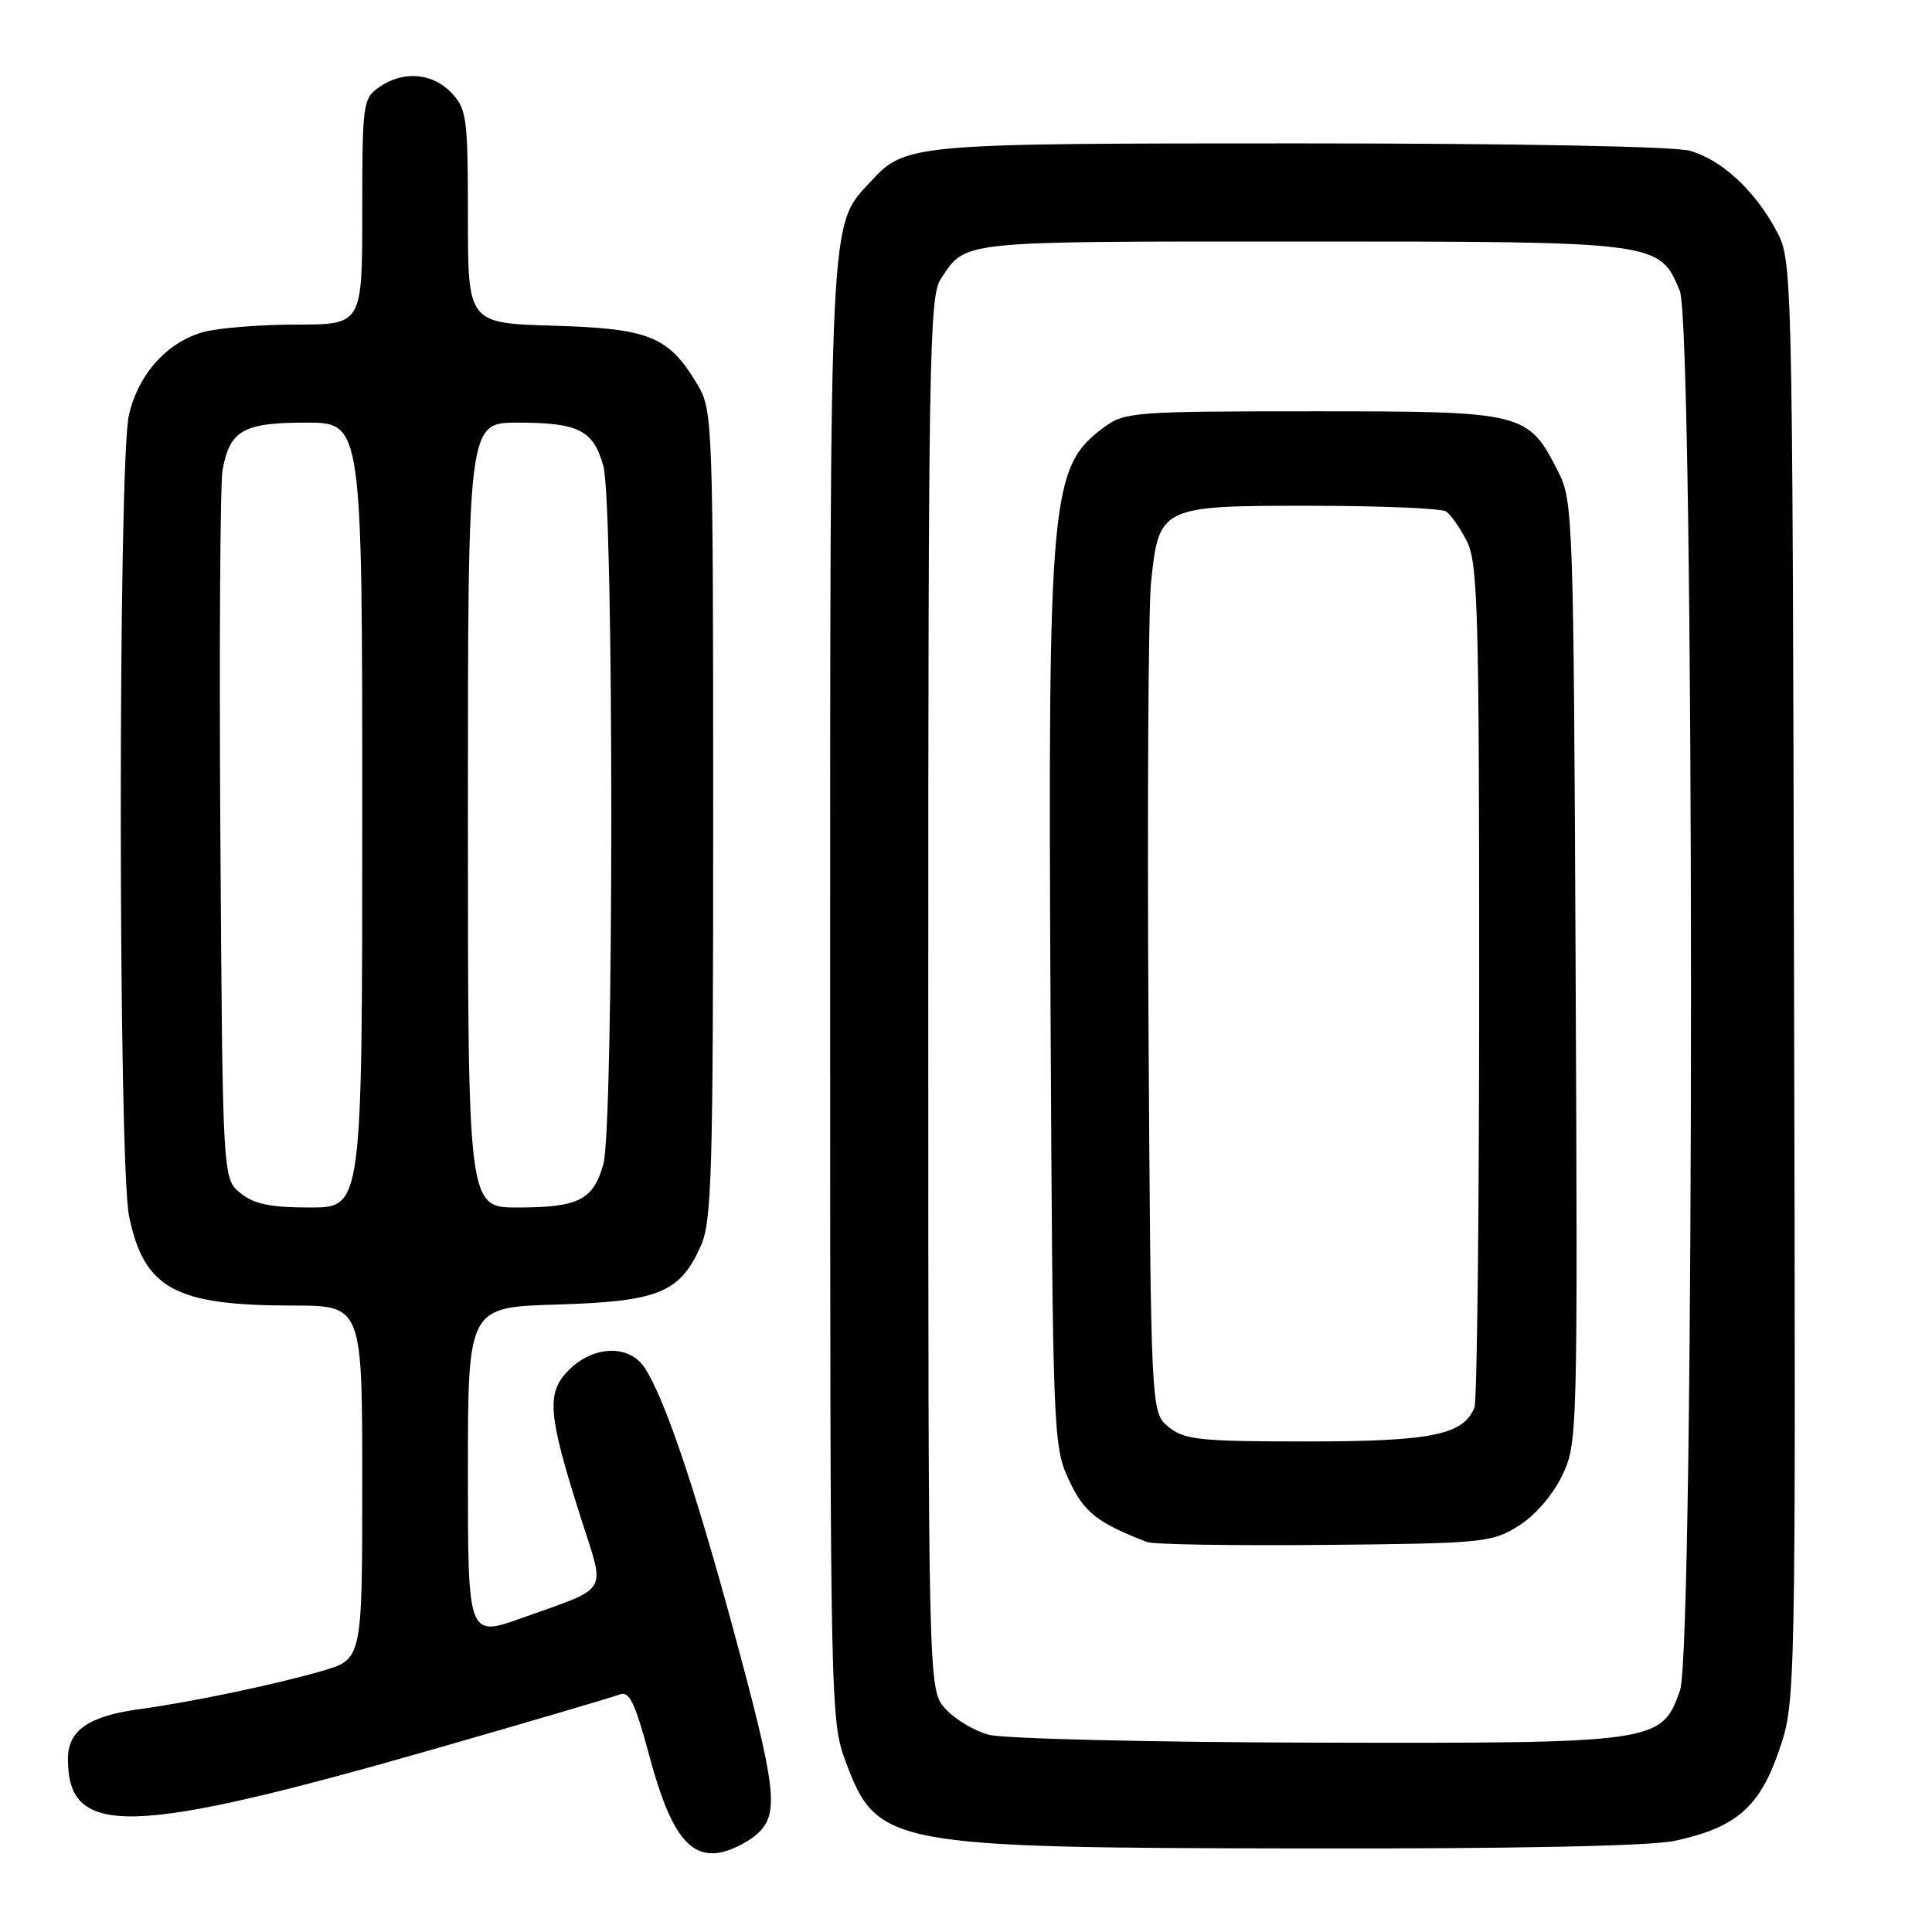 <?xml version="1.0" encoding="UTF-8" standalone="no"?>
<!DOCTYPE svg PUBLIC "-//W3C//DTD SVG 1.1//EN" "http://www.w3.org/Graphics/SVG/1.1/DTD/svg11.dtd" >
<svg xmlns="http://www.w3.org/2000/svg" xmlns:xlink="http://www.w3.org/1999/xlink" version="1.1" viewBox="0 0 256 256">
 <g >
 <path fill="currentColor"
d=" M 100.45 242.90 C 103.26 240.23 102.86 236.90 97.19 216.00 C 92.07 197.11 88.06 185.27 85.43 181.25 C 83.38 178.12 78.65 178.26 75.37 181.54 C 72.35 184.56 72.58 187.38 77.01 201.27 C 80.22 211.35 80.91 210.18 69.25 214.36 C 62.00 216.96 62.00 216.96 62.00 195.08 C 62.00 173.21 62.00 173.21 73.79 172.86 C 87.23 172.45 90.05 171.32 92.83 165.17 C 94.32 161.89 94.50 155.80 94.50 108.00 C 94.50 56.30 94.43 54.39 92.50 51.10 C 88.65 44.58 86.16 43.54 73.43 43.16 C 62.00 42.83 62.00 42.83 62.00 28.73 C 62.00 15.63 61.85 14.46 59.83 12.31 C 57.31 9.64 53.41 9.33 50.22 11.56 C 48.09 13.05 48.00 13.75 48.00 28.06 C 48.00 43.00 48.00 43.00 39.25 43.01 C 34.44 43.01 28.90 43.46 26.94 44.00 C 22.13 45.34 18.33 49.57 17.08 55.00 C 15.63 61.34 15.65 154.23 17.11 161.20 C 19.11 170.76 23.19 172.99 38.75 172.99 C 48.00 173.00 48.00 173.00 48.00 196.43 C 48.00 219.86 48.00 219.86 42.68 221.41 C 36.42 223.22 25.56 225.50 18.50 226.47 C 11.70 227.40 9.00 229.29 9.00 233.09 C 9.00 243.57 17.24 243.32 58.11 231.59 C 70.42 228.05 81.22 224.88 82.10 224.53 C 83.39 224.02 84.13 225.56 86.05 232.70 C 88.81 242.98 91.42 246.41 95.73 245.40 C 97.25 245.05 99.38 243.92 100.45 242.90 Z  M 221.91 243.92 C 230.00 242.19 233.16 239.46 235.72 231.98 C 237.95 225.50 237.95 225.50 237.72 130.00 C 237.50 34.50 237.50 34.50 235.34 30.50 C 232.48 25.20 228.13 21.18 223.93 19.98 C 221.91 19.40 200.78 19.00 172.22 19.00 C 120.41 19.00 119.99 19.04 115.28 24.15 C 109.87 30.03 110.00 27.37 110.00 131.59 C 110.00 226.77 110.03 227.99 112.08 233.49 C 116.22 244.55 117.82 244.85 172.70 244.93 C 200.71 244.98 218.74 244.61 221.91 243.92 Z  M 31.86 158.09 C 29.50 156.18 29.50 156.18 29.20 110.84 C 29.04 85.90 29.17 64.05 29.49 62.28 C 30.45 57.01 32.23 56.00 40.57 56.00 C 48.00 56.00 48.00 56.00 48.00 108.00 C 48.00 160.00 48.00 160.00 41.11 160.00 C 35.82 160.00 33.67 159.56 31.86 158.09 Z  M 62.00 108.00 C 62.00 56.00 62.00 56.00 68.57 56.00 C 76.66 56.00 78.63 56.99 79.95 61.76 C 81.35 66.81 81.35 149.19 79.95 154.24 C 78.63 159.01 76.66 160.00 68.57 160.00 C 62.00 160.00 62.00 160.00 62.00 108.00 Z  M 131.00 229.86 C 129.07 229.34 126.49 227.78 125.25 226.40 C 123.00 223.89 123.00 223.89 123.00 131.67 C 123.00 47.72 123.15 39.22 124.65 36.97 C 128.06 31.85 126.63 32.00 172.24 32.00 C 219.88 32.00 219.85 32.00 222.58 38.53 C 224.54 43.22 224.57 218.47 222.61 224.00 C 220.16 230.93 219.59 231.01 174.50 230.91 C 152.50 230.86 132.93 230.39 131.00 229.86 Z  M 201.18 202.21 C 203.36 200.86 205.71 198.15 206.96 195.59 C 209.03 191.30 209.06 190.48 208.78 128.87 C 208.51 68.77 208.43 66.36 206.50 62.56 C 202.45 54.59 202.08 54.50 174.00 54.50 C 150.36 54.50 149.01 54.60 146.32 56.59 C 139.18 61.88 138.85 65.43 139.20 133.26 C 139.49 190.12 139.55 191.61 141.62 196.07 C 143.60 200.37 145.39 201.79 152.00 204.33 C 152.82 204.65 163.40 204.82 175.50 204.71 C 196.50 204.51 197.67 204.40 201.18 202.21 Z  M 154.86 189.09 C 152.50 187.18 152.50 187.18 152.18 135.34 C 152.01 106.83 152.16 80.65 152.52 77.16 C 153.56 67.10 153.79 67.00 173.75 67.02 C 182.96 67.02 191.00 67.36 191.61 67.77 C 192.22 68.17 193.46 69.94 194.36 71.70 C 195.82 74.55 196.00 80.90 196.00 129.87 C 196.00 160.10 195.72 185.56 195.38 186.46 C 193.97 190.13 189.71 191.00 173.16 191.00 C 158.96 191.00 156.96 190.79 154.86 189.09 Z "/>
</g>
</svg>